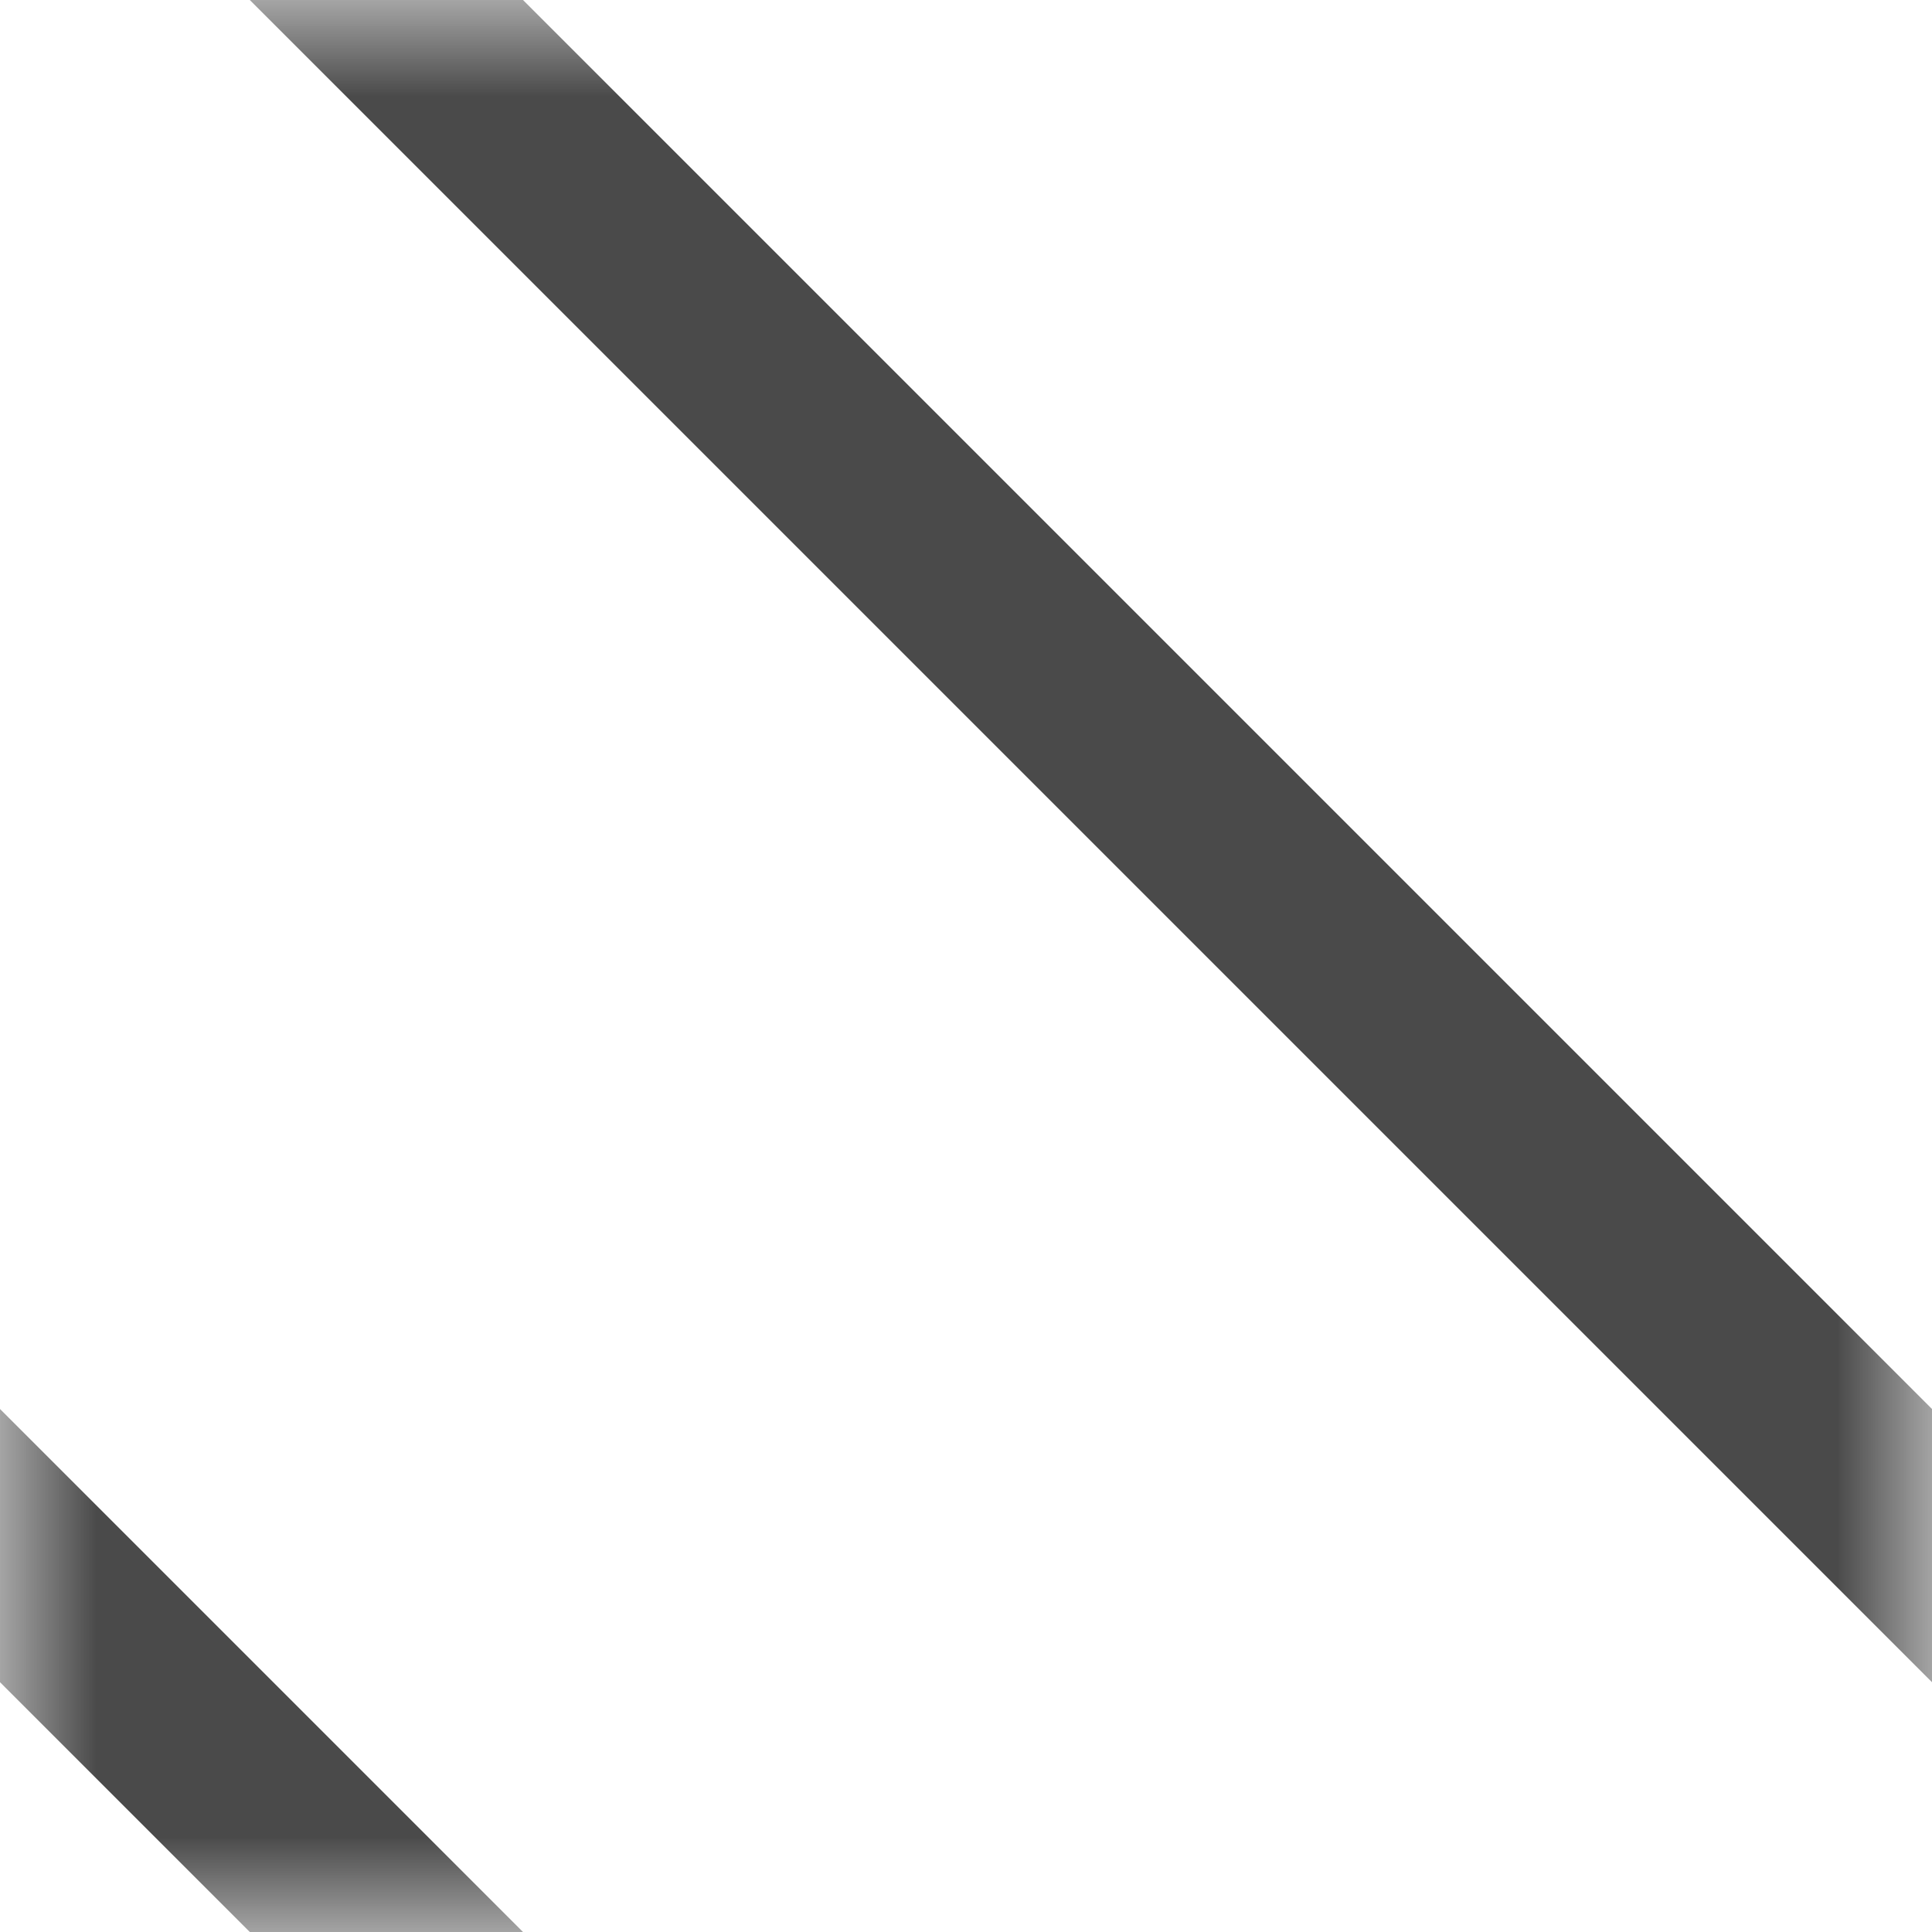 <svg height="10" viewBox="0 0 10 10" width="10" xmlns="http://www.w3.org/2000/svg" xmlns:xlink="http://www.w3.org/1999/xlink"><mask id="a" fill="#fff"><path d="m0 0h10v10h-10z" fill="#fff" fill-rule="evenodd"/></mask><g fill="none" fill-rule="evenodd" stroke="#4a4a4a" stroke-linecap="square"><path d="m-1.5-3.5 17.263 17.263" mask="url(#a)"/><path d="m-11.5-3.5 17.263 17.263" mask="url(#a)"/></g></svg>